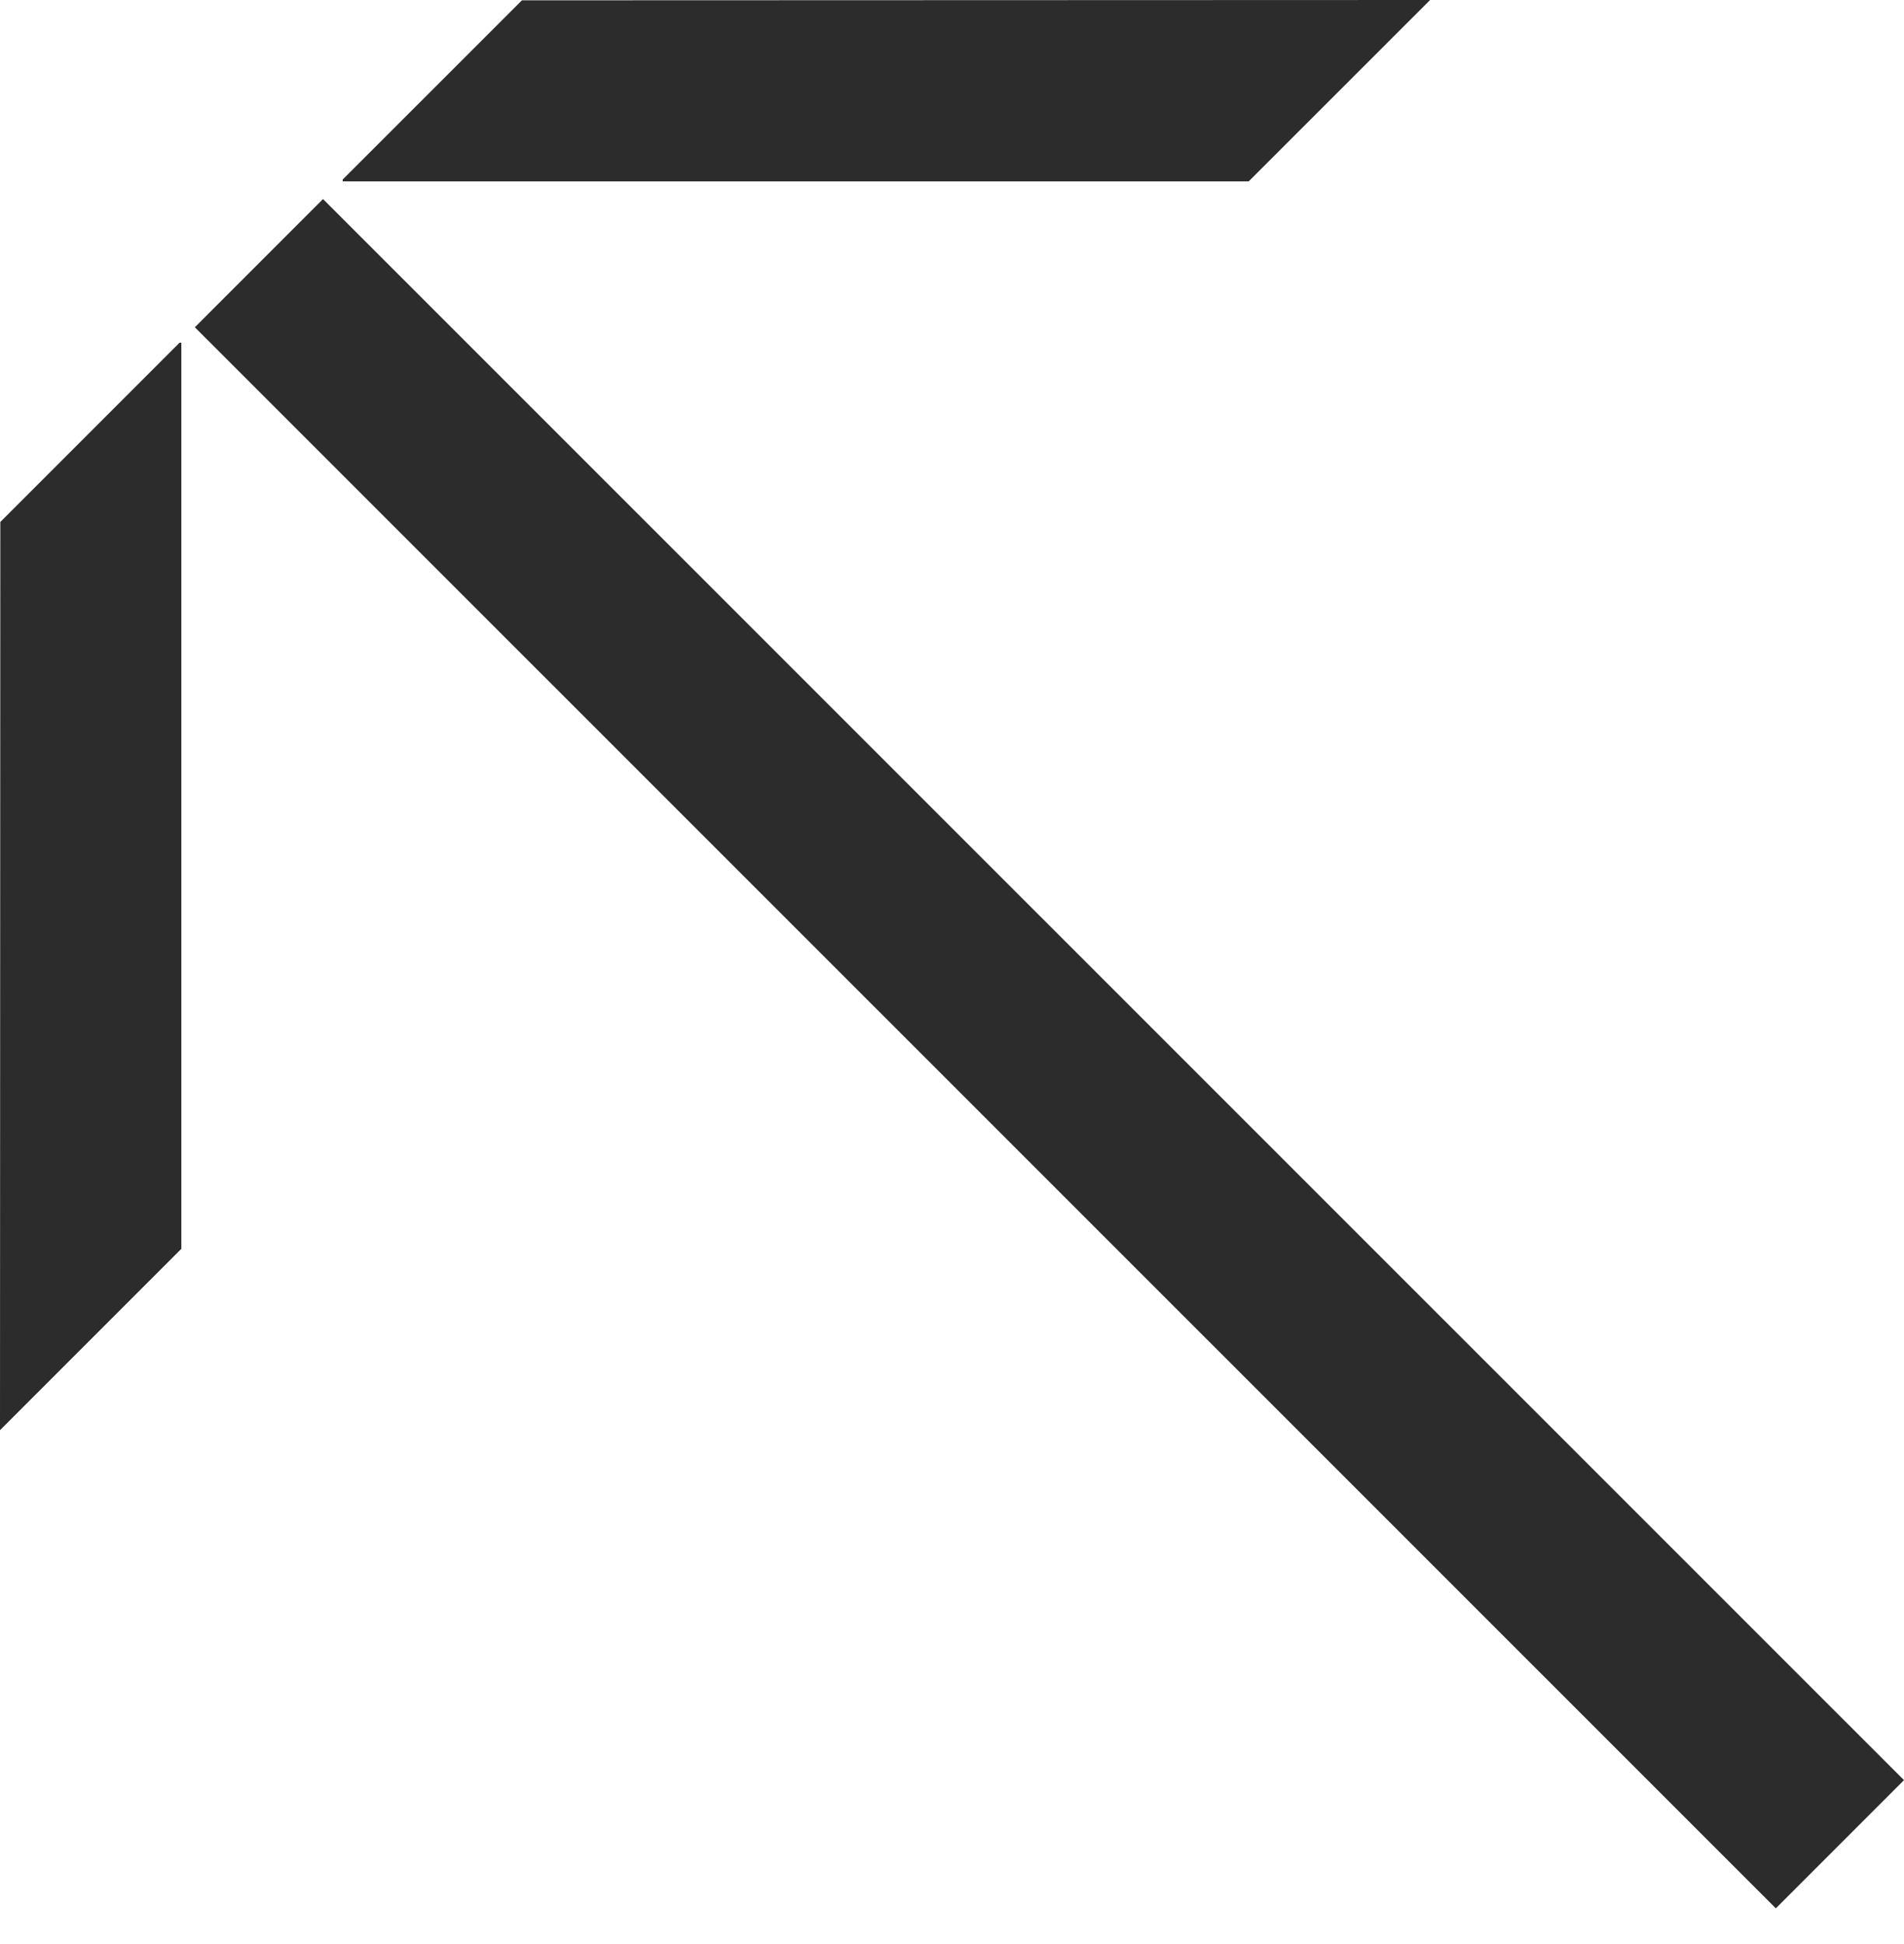 <svg width="48" height="49" viewBox="0 0 48 49" fill="none" xmlns="http://www.w3.org/2000/svg">
<path d="M8.143 5.017L4.912 8.249L44.769 48.1L48 44.869L8.143 5.017Z" fill="#2C2C2C"/>
<path d="M4.526 8.638L0.008 13.156L0 36.048L4.572 31.476V8.638H4.526Z" fill="#2C2C2C"/>
<path d="M13.158 0.008L8.639 4.525V4.572L31.48 4.572L36.053 0L13.158 0.008Z" fill="#2C2C2C"/>
</svg>
